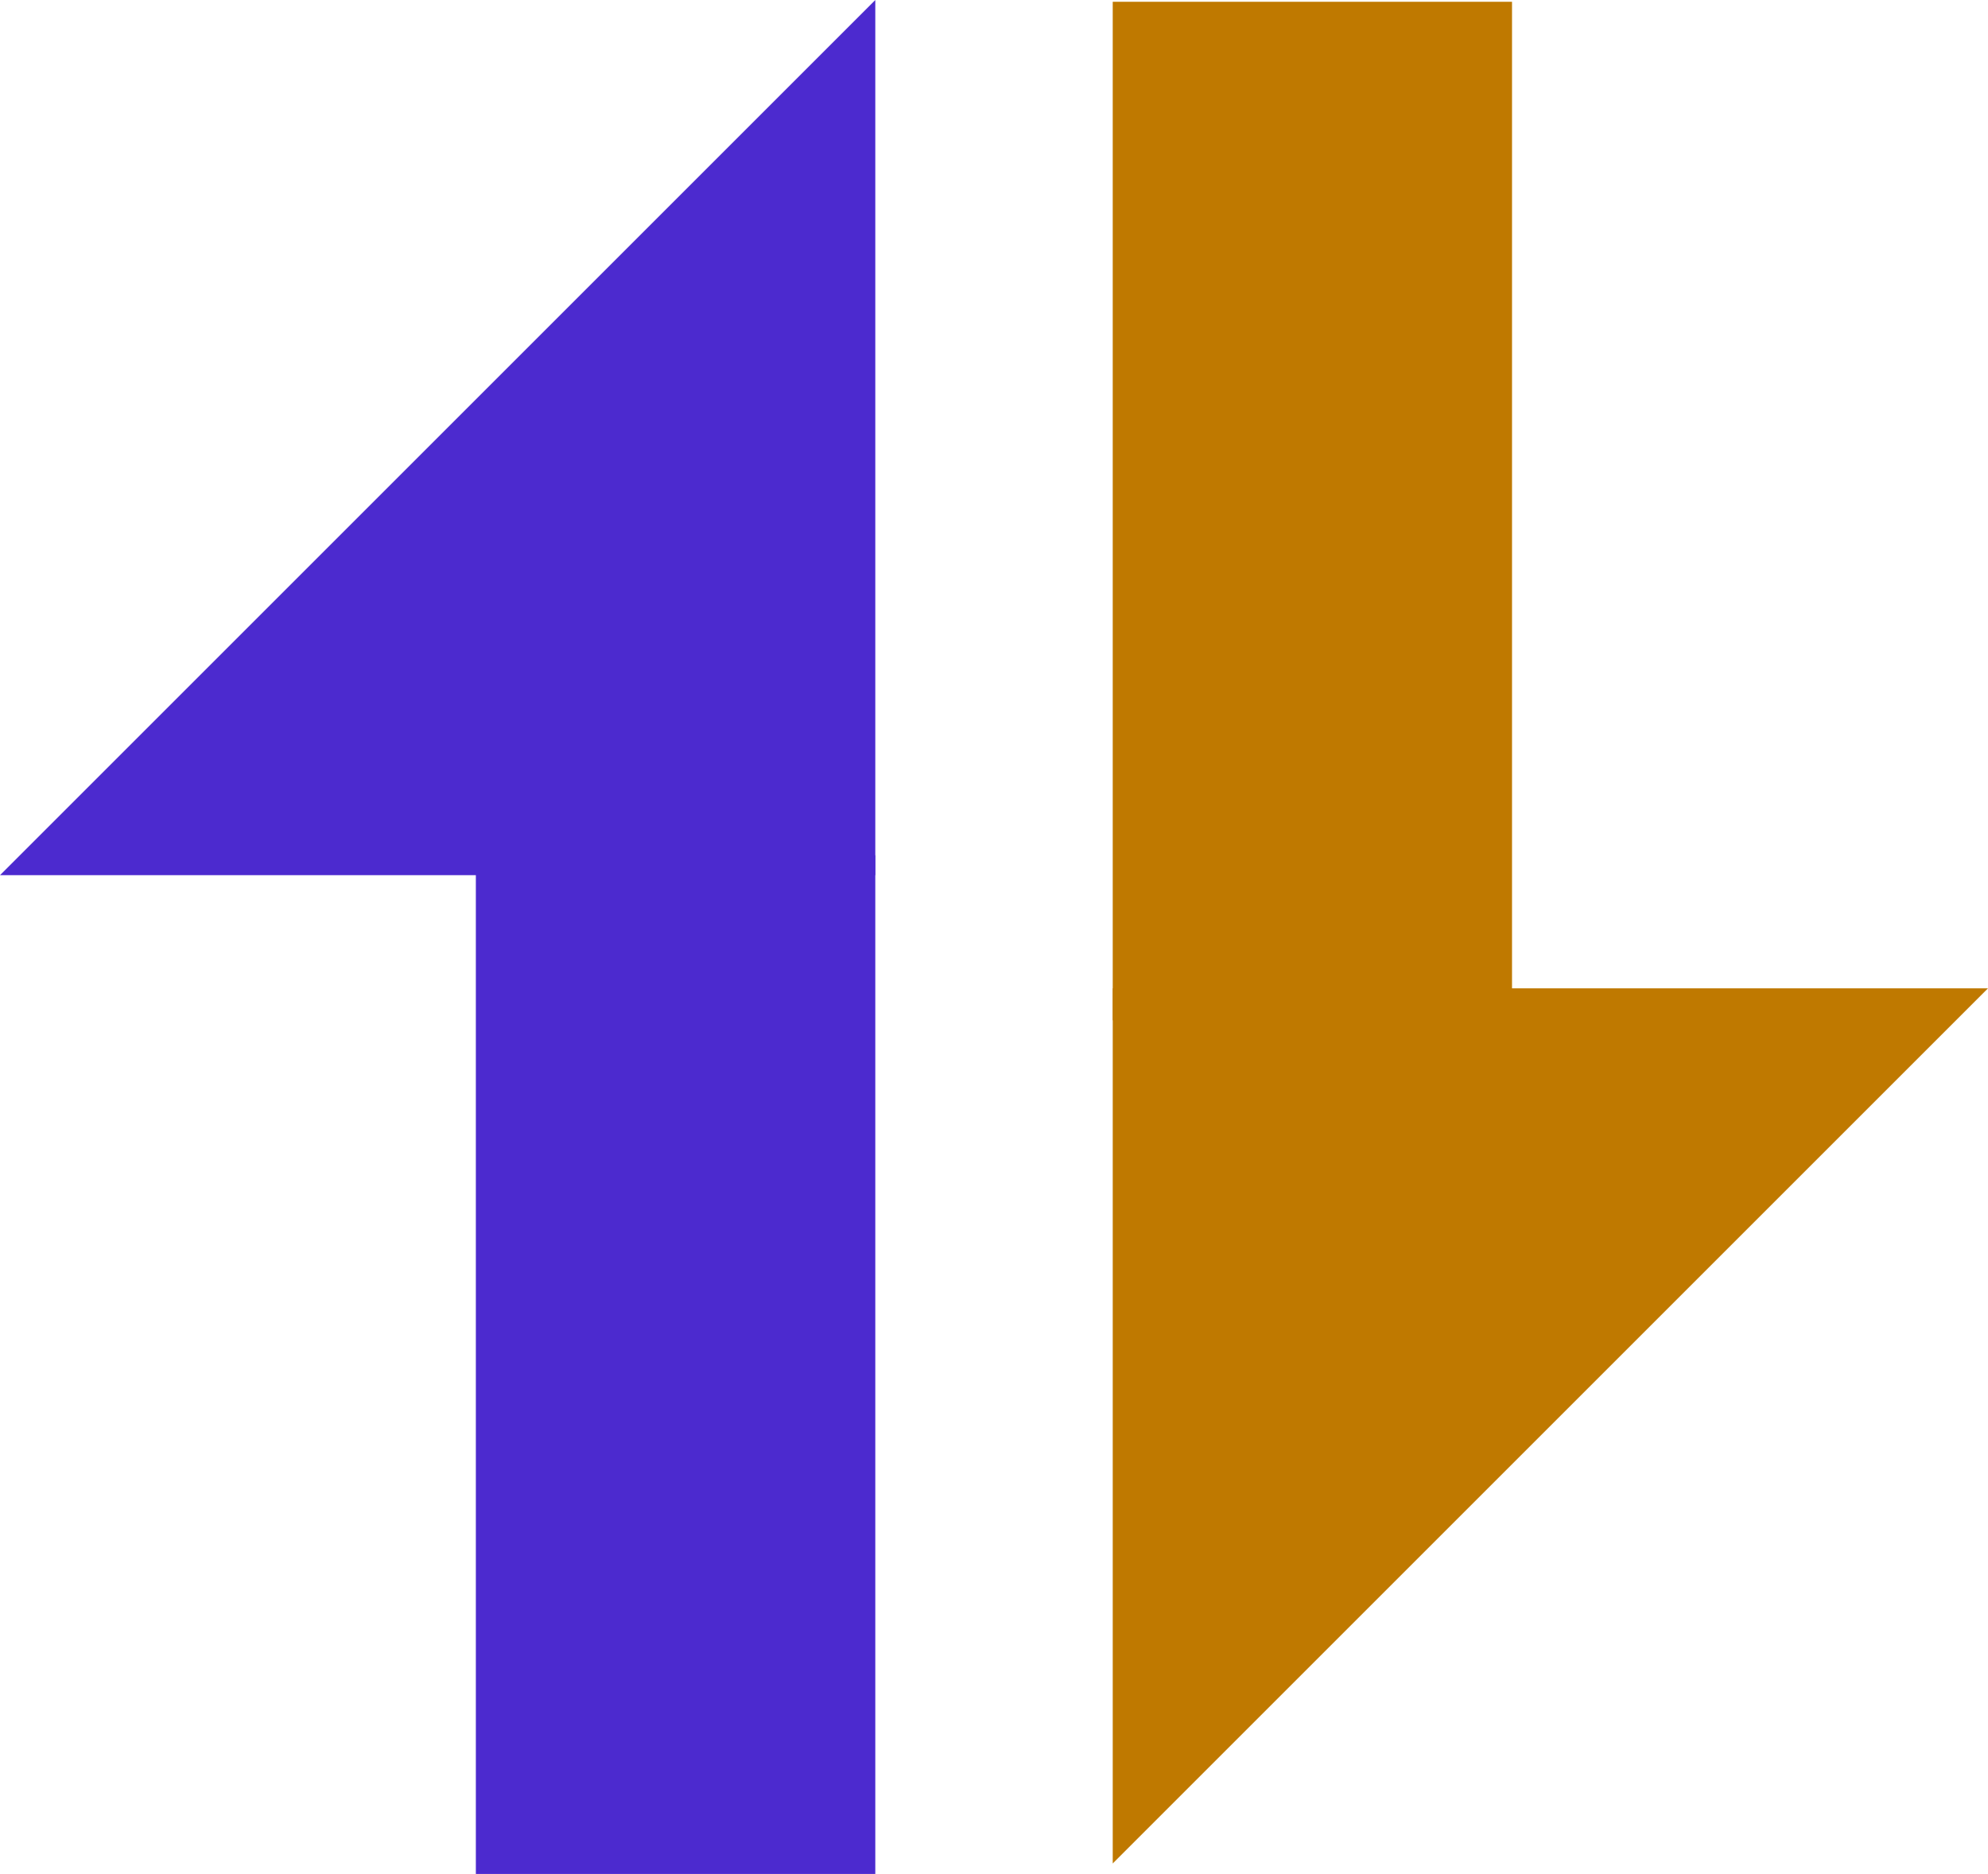 <?xml version="1.0" encoding="UTF-8" standalone="no"?>
<!DOCTYPE svg PUBLIC "-//W3C//DTD SVG 1.1//EN" "http://www.w3.org/Graphics/SVG/1.1/DTD/svg11.dtd">
<svg version="1.1" xmlns="http://www.w3.org/2000/svg" xmlns:xlink="http://www.w3.org/1999/xlink" preserveAspectRatio="xMidYMid meet" viewBox="82.038 12.379 124.172 117.066"><defs><path d="M82.04 67.05L136.71 67.05L136.71 12.38L82.04 67.05Z" id="azztrZubM"></path><path d="M136.71 65.81L136.71 129.45L111.76 129.45L111.76 65.81L136.71 65.81Z" id="bgMMDsDAr"></path><path d="M176.48 12.49L176.48 76.12L151.54 76.12L151.54 12.49L176.48 12.49Z" id="c3Qmbmayec"></path><path d="M206.21 74.12L151.54 74.12L151.54 128.79L206.21 74.12Z" id="cKKF4wN3c"></path></defs><g visibility="inherit"><g visibility="inherit"><use xlink:href="#azztrZubM" opacity="1" fill="#4c2acf" fill-opacity="1"></use><g><use xlink:href="#azztrZubM" opacity="1" fill-opacity="0" stroke="#000000" stroke-width="1" stroke-opacity="0"></use></g></g><g visibility="inherit"><use xlink:href="#bgMMDsDAr" opacity="1" fill="#4c2acf" fill-opacity="1"></use><g><use xlink:href="#bgMMDsDAr" opacity="1" fill-opacity="0" stroke="#000000" stroke-width="1" stroke-opacity="0"></use></g></g><g visibility="inherit"><use xlink:href="#c3Qmbmayec" opacity="1" fill="#bf7900" fill-opacity="1"></use><g><use xlink:href="#c3Qmbmayec" opacity="1" fill-opacity="0" stroke="#000000" stroke-width="1" stroke-opacity="0"></use></g></g><g visibility="inherit"><use xlink:href="#cKKF4wN3c" opacity="1" fill="#bf7900" fill-opacity="1"></use><g><use xlink:href="#cKKF4wN3c" opacity="1" fill-opacity="0" stroke="#000000" stroke-width="1" stroke-opacity="0"></use></g></g></g></svg>